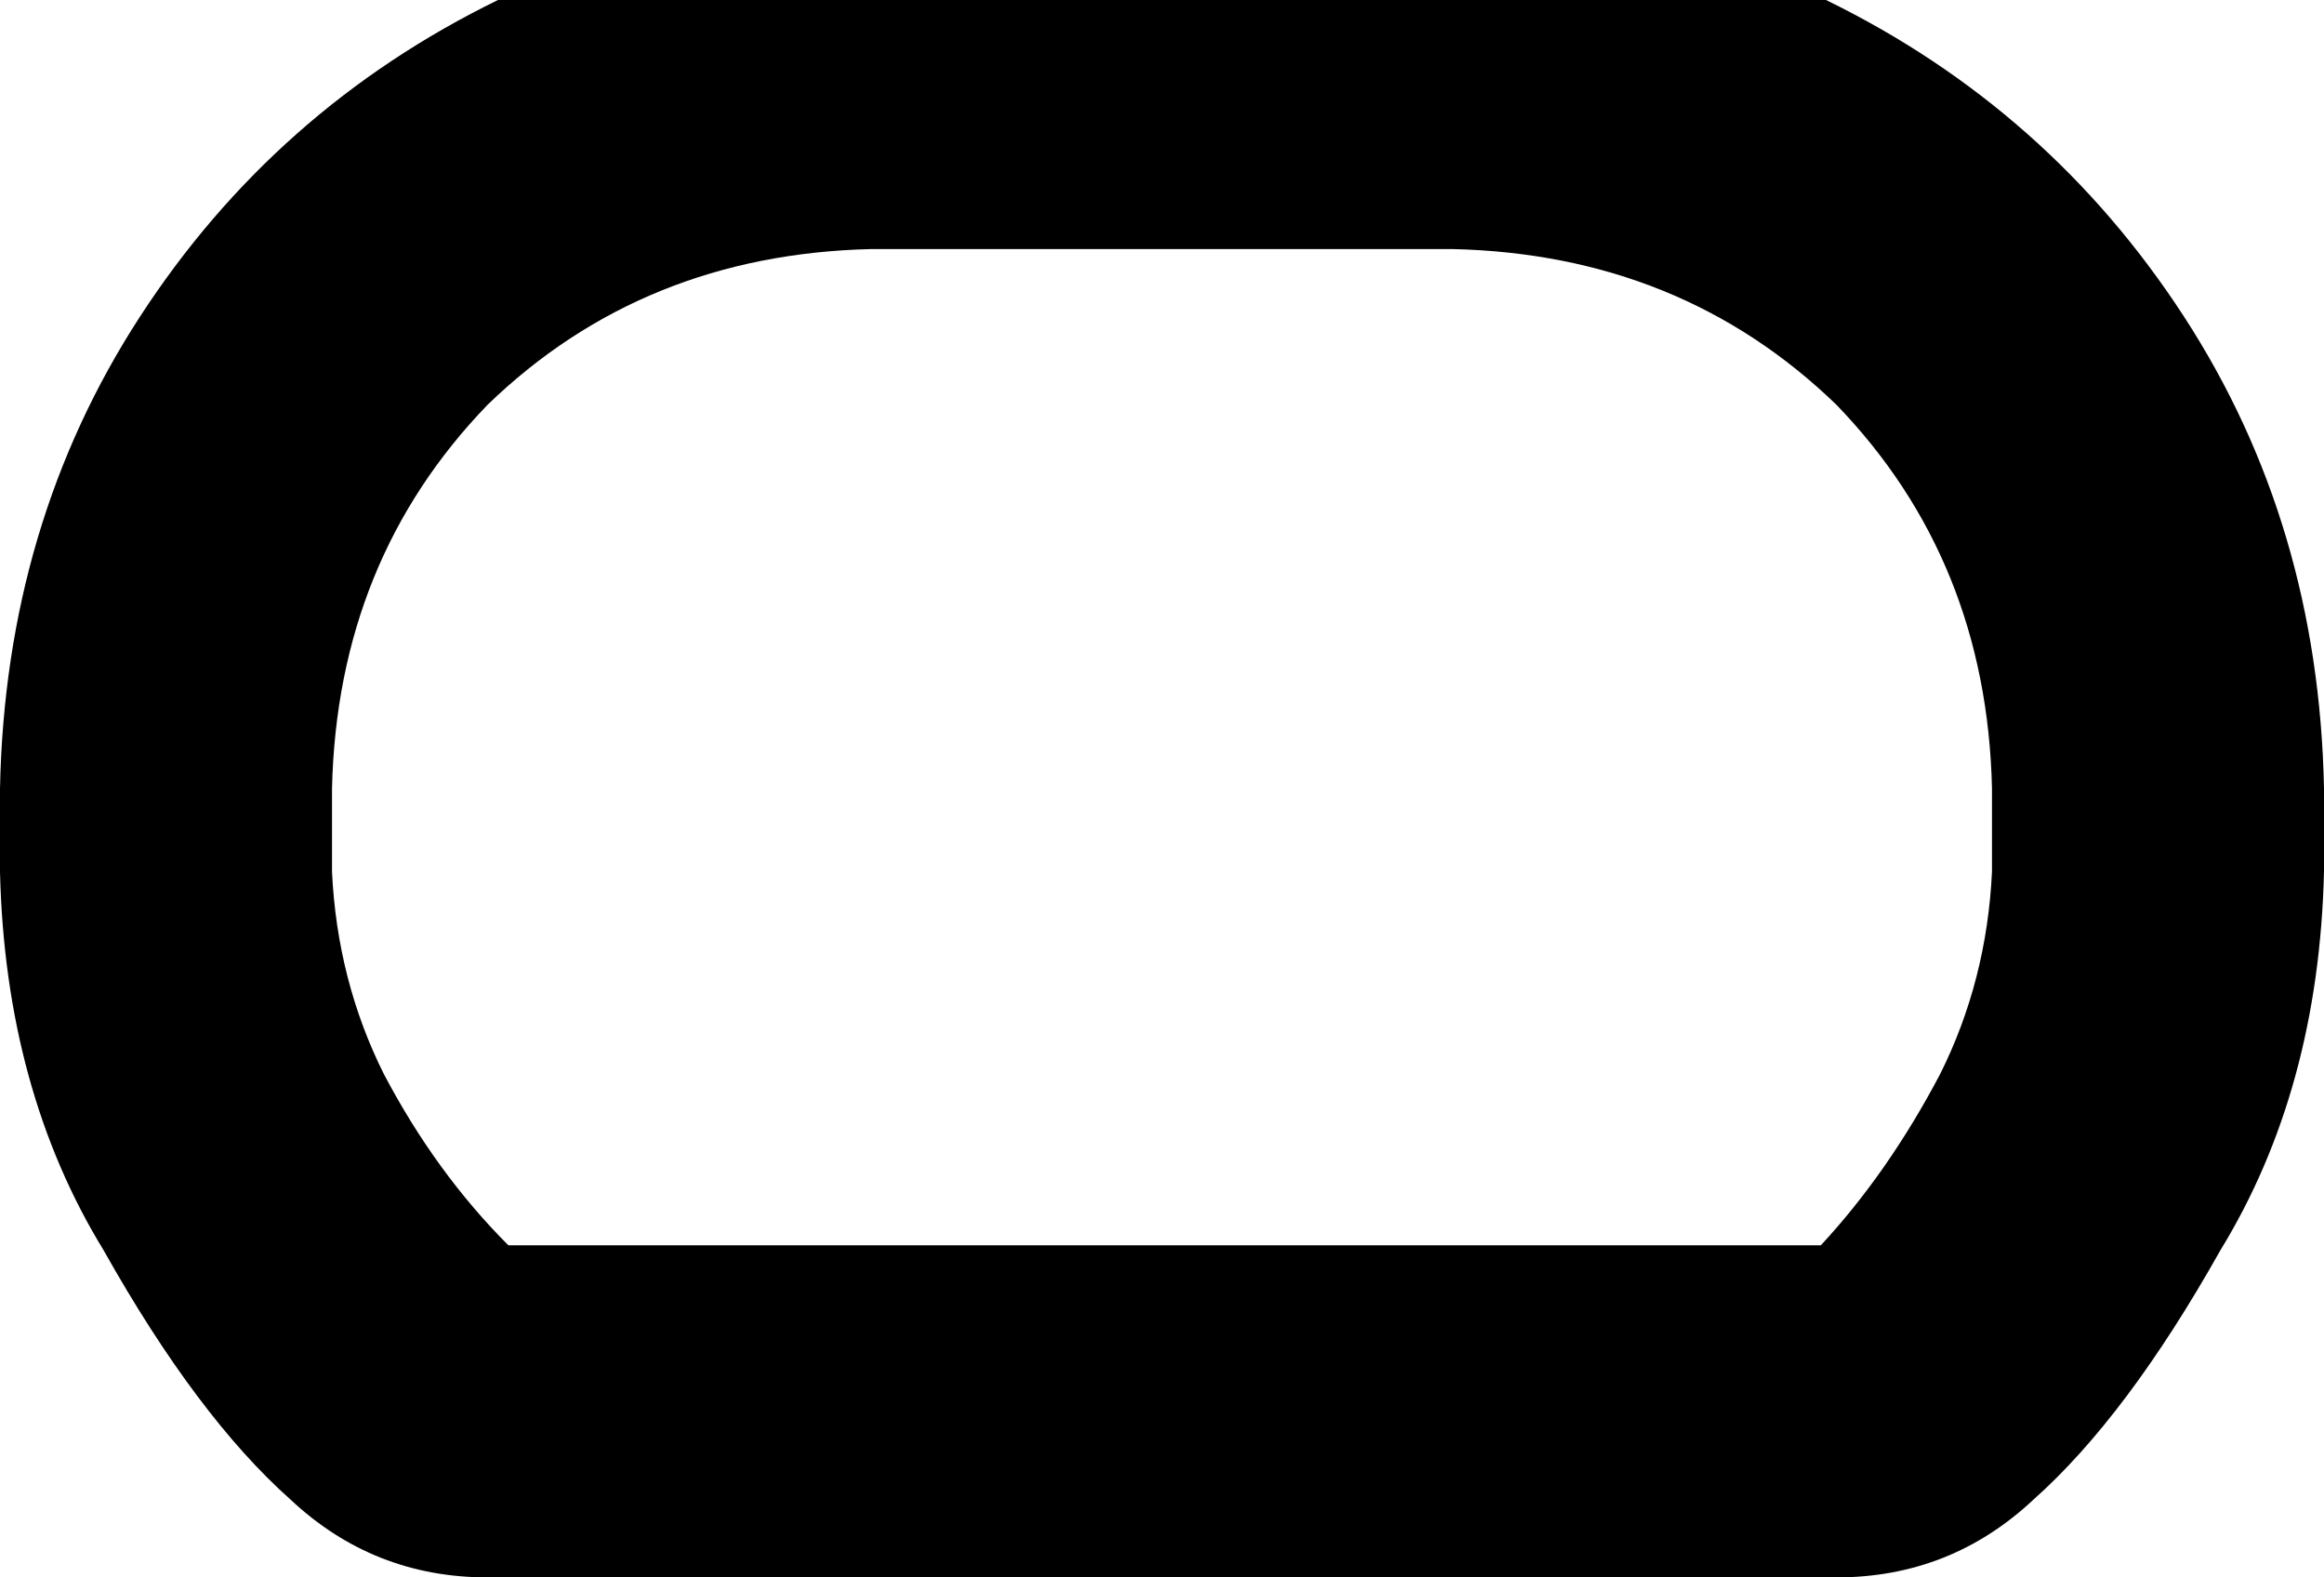 <svg xmlns="http://www.w3.org/2000/svg" viewBox="0 0 448 304">
    <path d="M 96 0 Q 53 21 27 61 L 27 61 Q 1 101 0 152 L 0 168 Q 1 210 20 241 Q 38 273 56 289 Q 72 304 94 304 L 354 304 Q 376 304 392 289 Q 410 273 428 241 Q 447 210 448 168 L 448 152 Q 447 101 421 61 Q 395 21 352 0 L 96 0 L 96 0 Z M 384 152 L 384 168 Q 383 189 374 207 Q 364 226 351 240 L 98 240 Q 84 226 74 207 Q 65 189 64 168 L 64 152 Q 65 108 94 78 Q 124 49 168 48 L 280 48 Q 324 49 354 78 Q 383 108 384 152 L 384 152 Z"/>
</svg>
